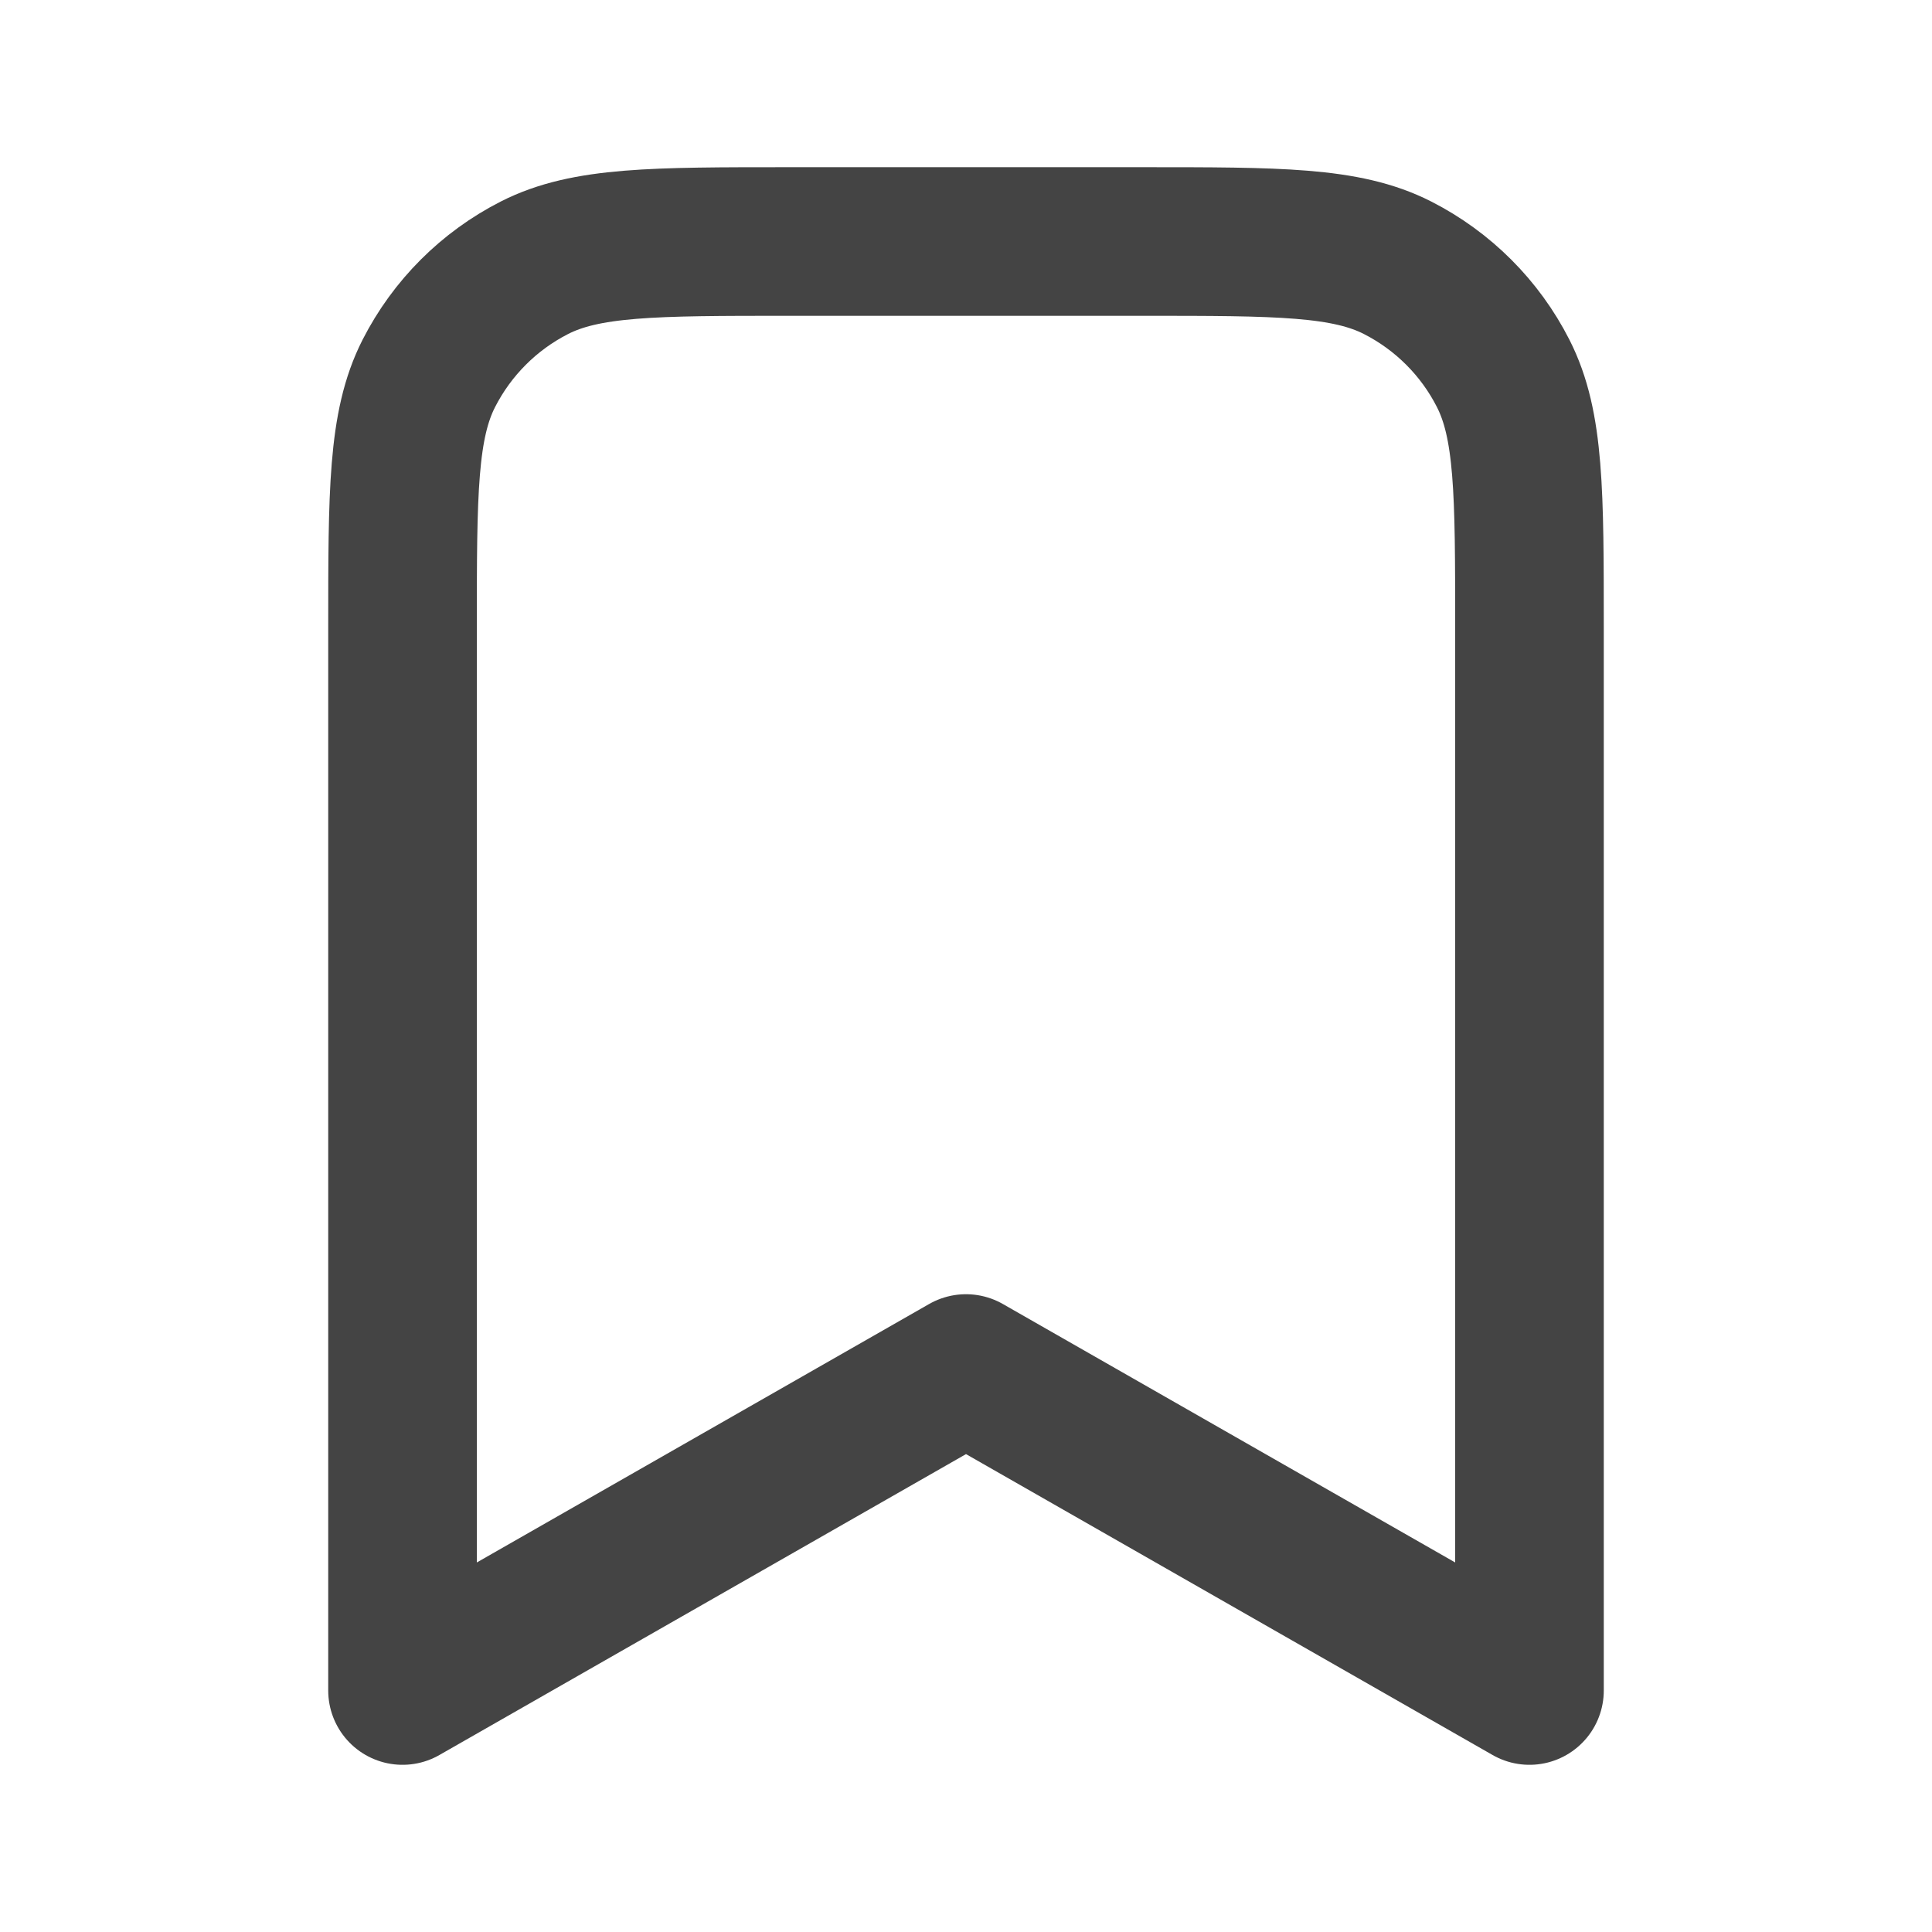<svg width="26" height="26" viewBox="0 0 26 26" fill="none" xmlns="http://www.w3.org/2000/svg">
<path d="M5.417 8.45C5.417 6.63 5.417 5.72 5.771 5.025C6.083 4.413 6.58 3.916 7.191 3.604C7.886 3.25 8.797 3.25 10.617 3.25H15.383C17.204 3.25 18.114 3.25 18.809 3.604C19.42 3.916 19.918 4.413 20.229 5.025C20.583 5.72 20.583 6.63 20.583 8.45V22.75L13 18.417L5.417 22.75V8.45Z" stroke="#444444" stroke-width="2" stroke-linecap="round" stroke-linejoin="round"/>
</svg>
